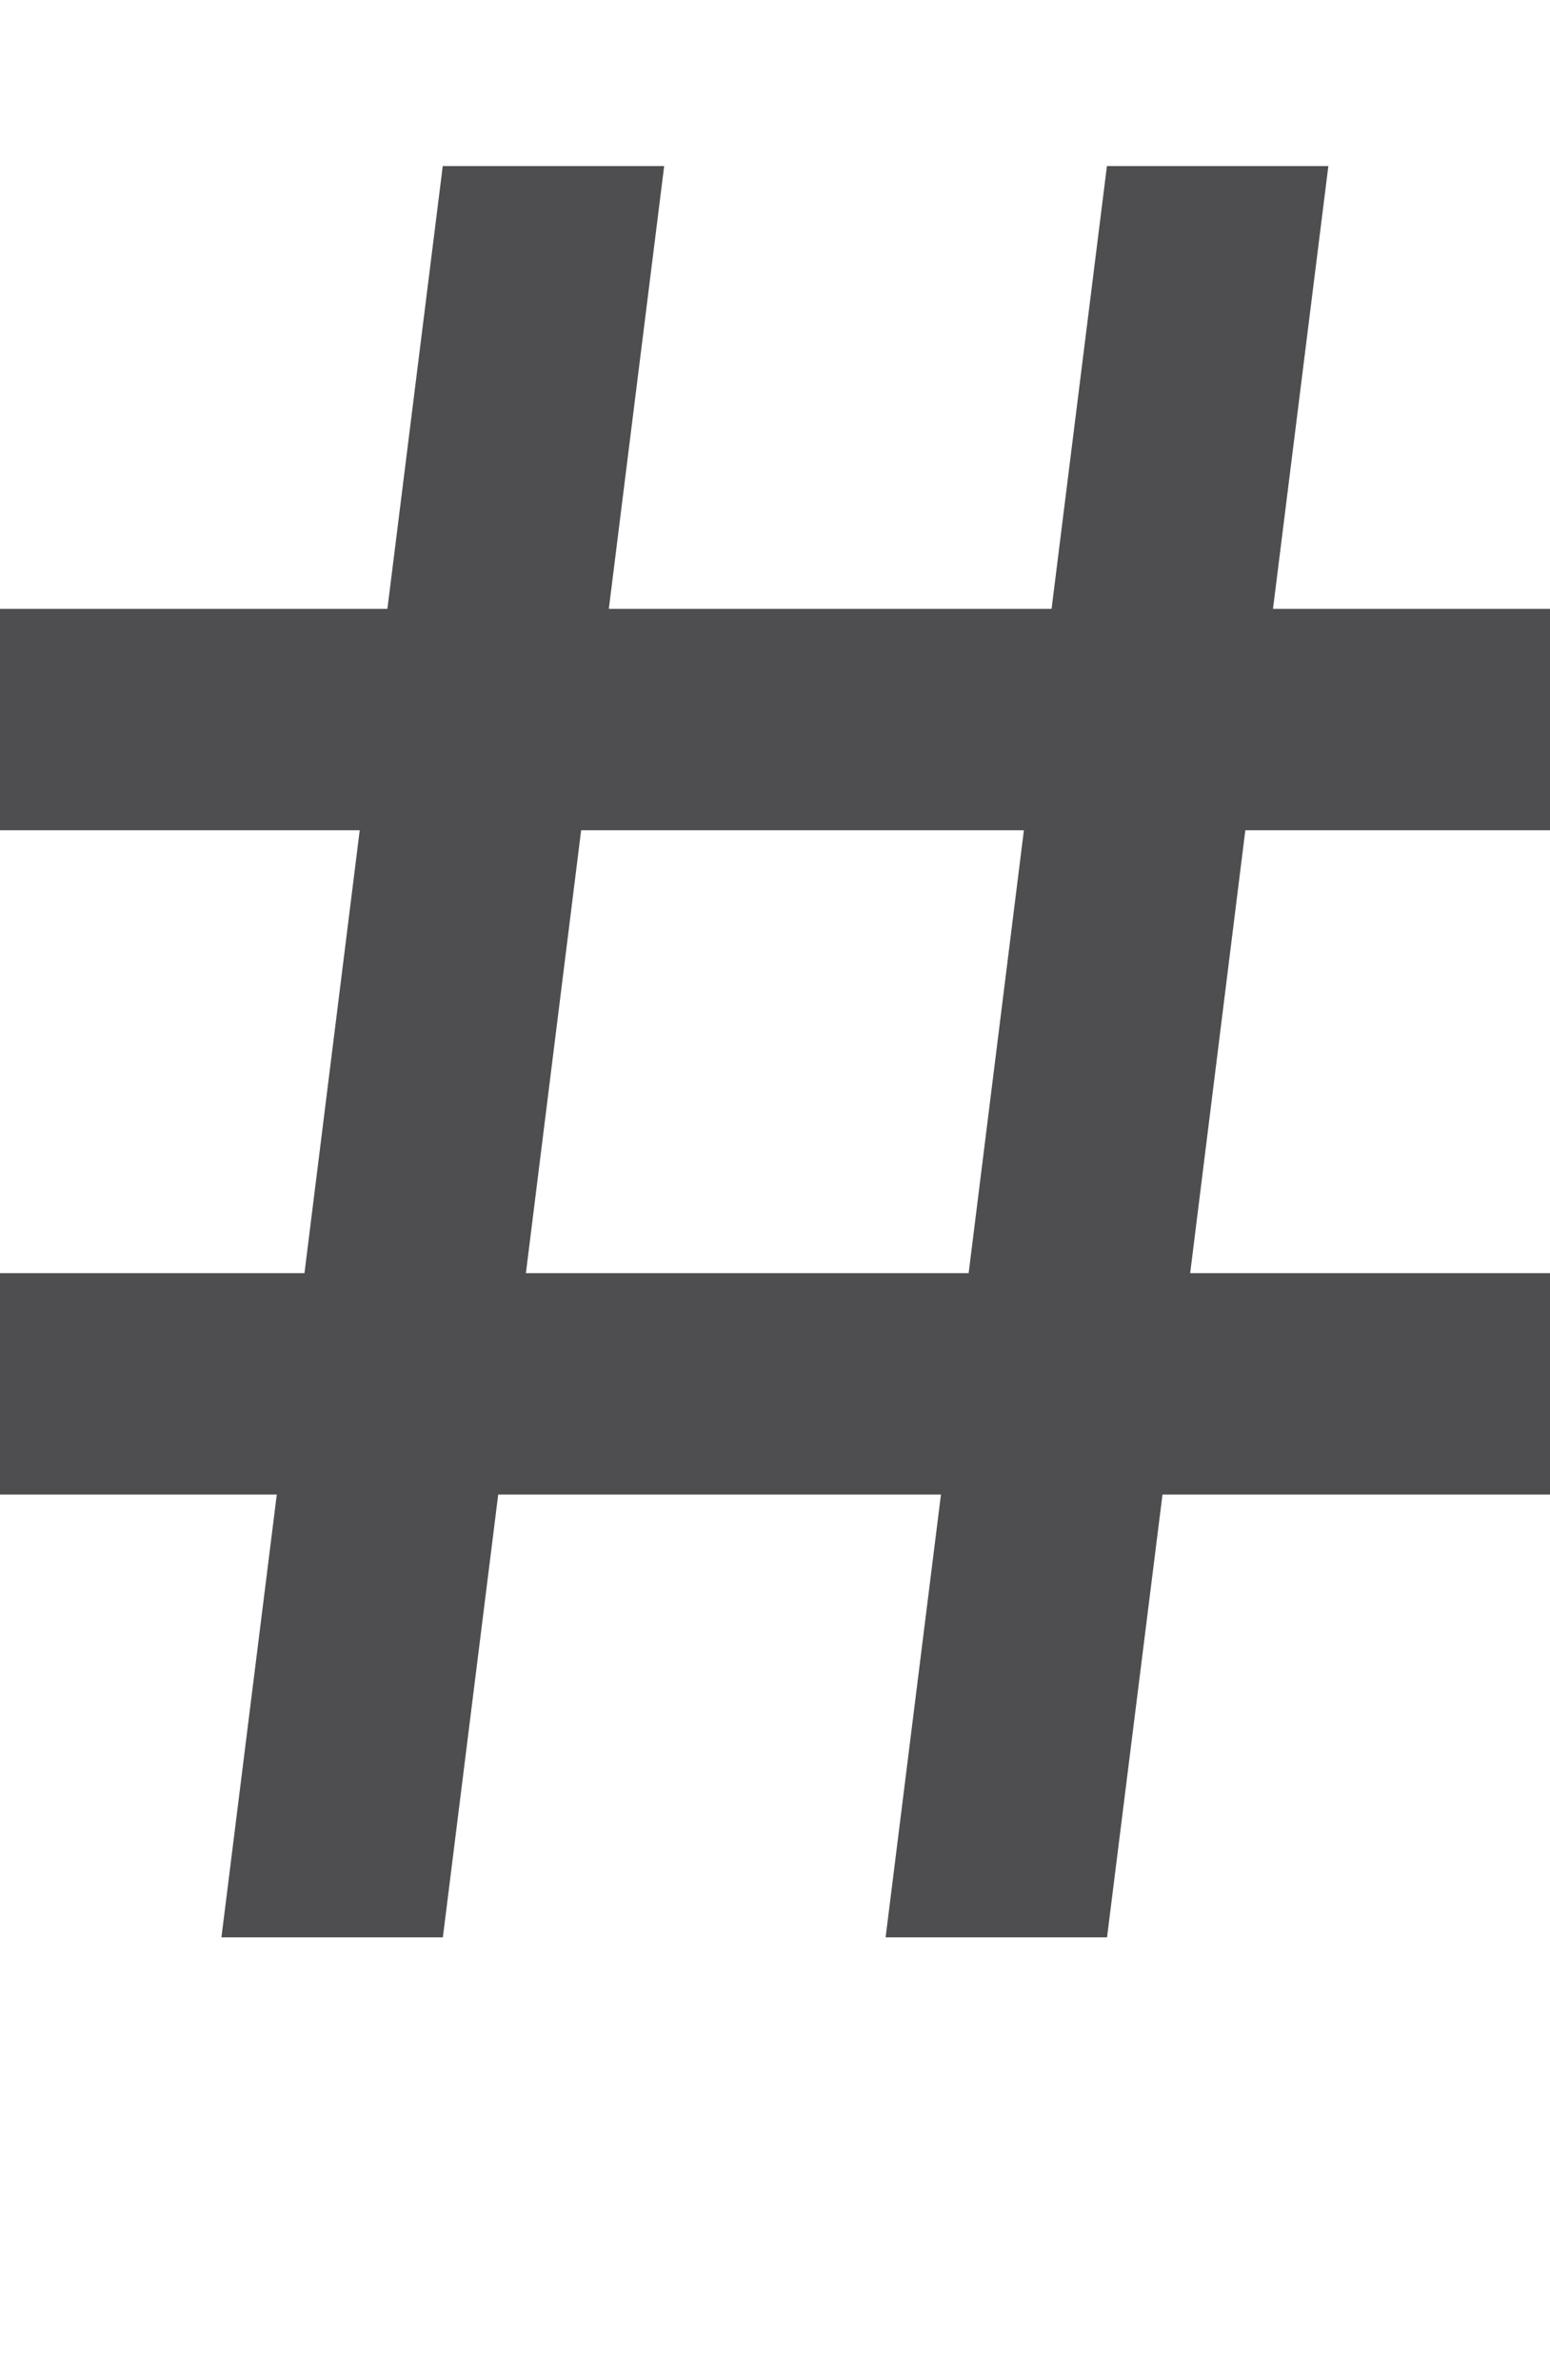 <?xml version="1.0" encoding="iso-8859-1"?>
<!-- Generator: Adobe Illustrator 15.1.0, SVG Export Plug-In . SVG Version: 6.00 Build 0)  -->
<!DOCTYPE svg PUBLIC "-//W3C//DTD SVG 1.1//EN" "http://www.w3.org/Graphics/SVG/1.1/DTD/svg11.dtd">
<svg version="1.1" id="Layer_1" xmlns="http://www.w3.org/2000/svg" xmlns:xlink="http://www.w3.org/1999/xlink" x="0px" y="0px"
	 width="28px" height="43px" viewBox="0 0 28 43" style="enable-background:new 0 0 28 43;" xml:space="preserve">
<path style="fill:#4E4E50;" d="M28,15v-4h-5.004l1-8h-4l-1,8h-7.998l1-8h-4l-1,8H0v4h6.498L5.5,23H0v4h5l-1,8h4l1-8h7.998l-1,8h4
	L21,27h7v-4h-6.5l0.996-8H28z M17.498,23H9.5l0.998-8h7.998L17.498,23z"/>
</svg>
